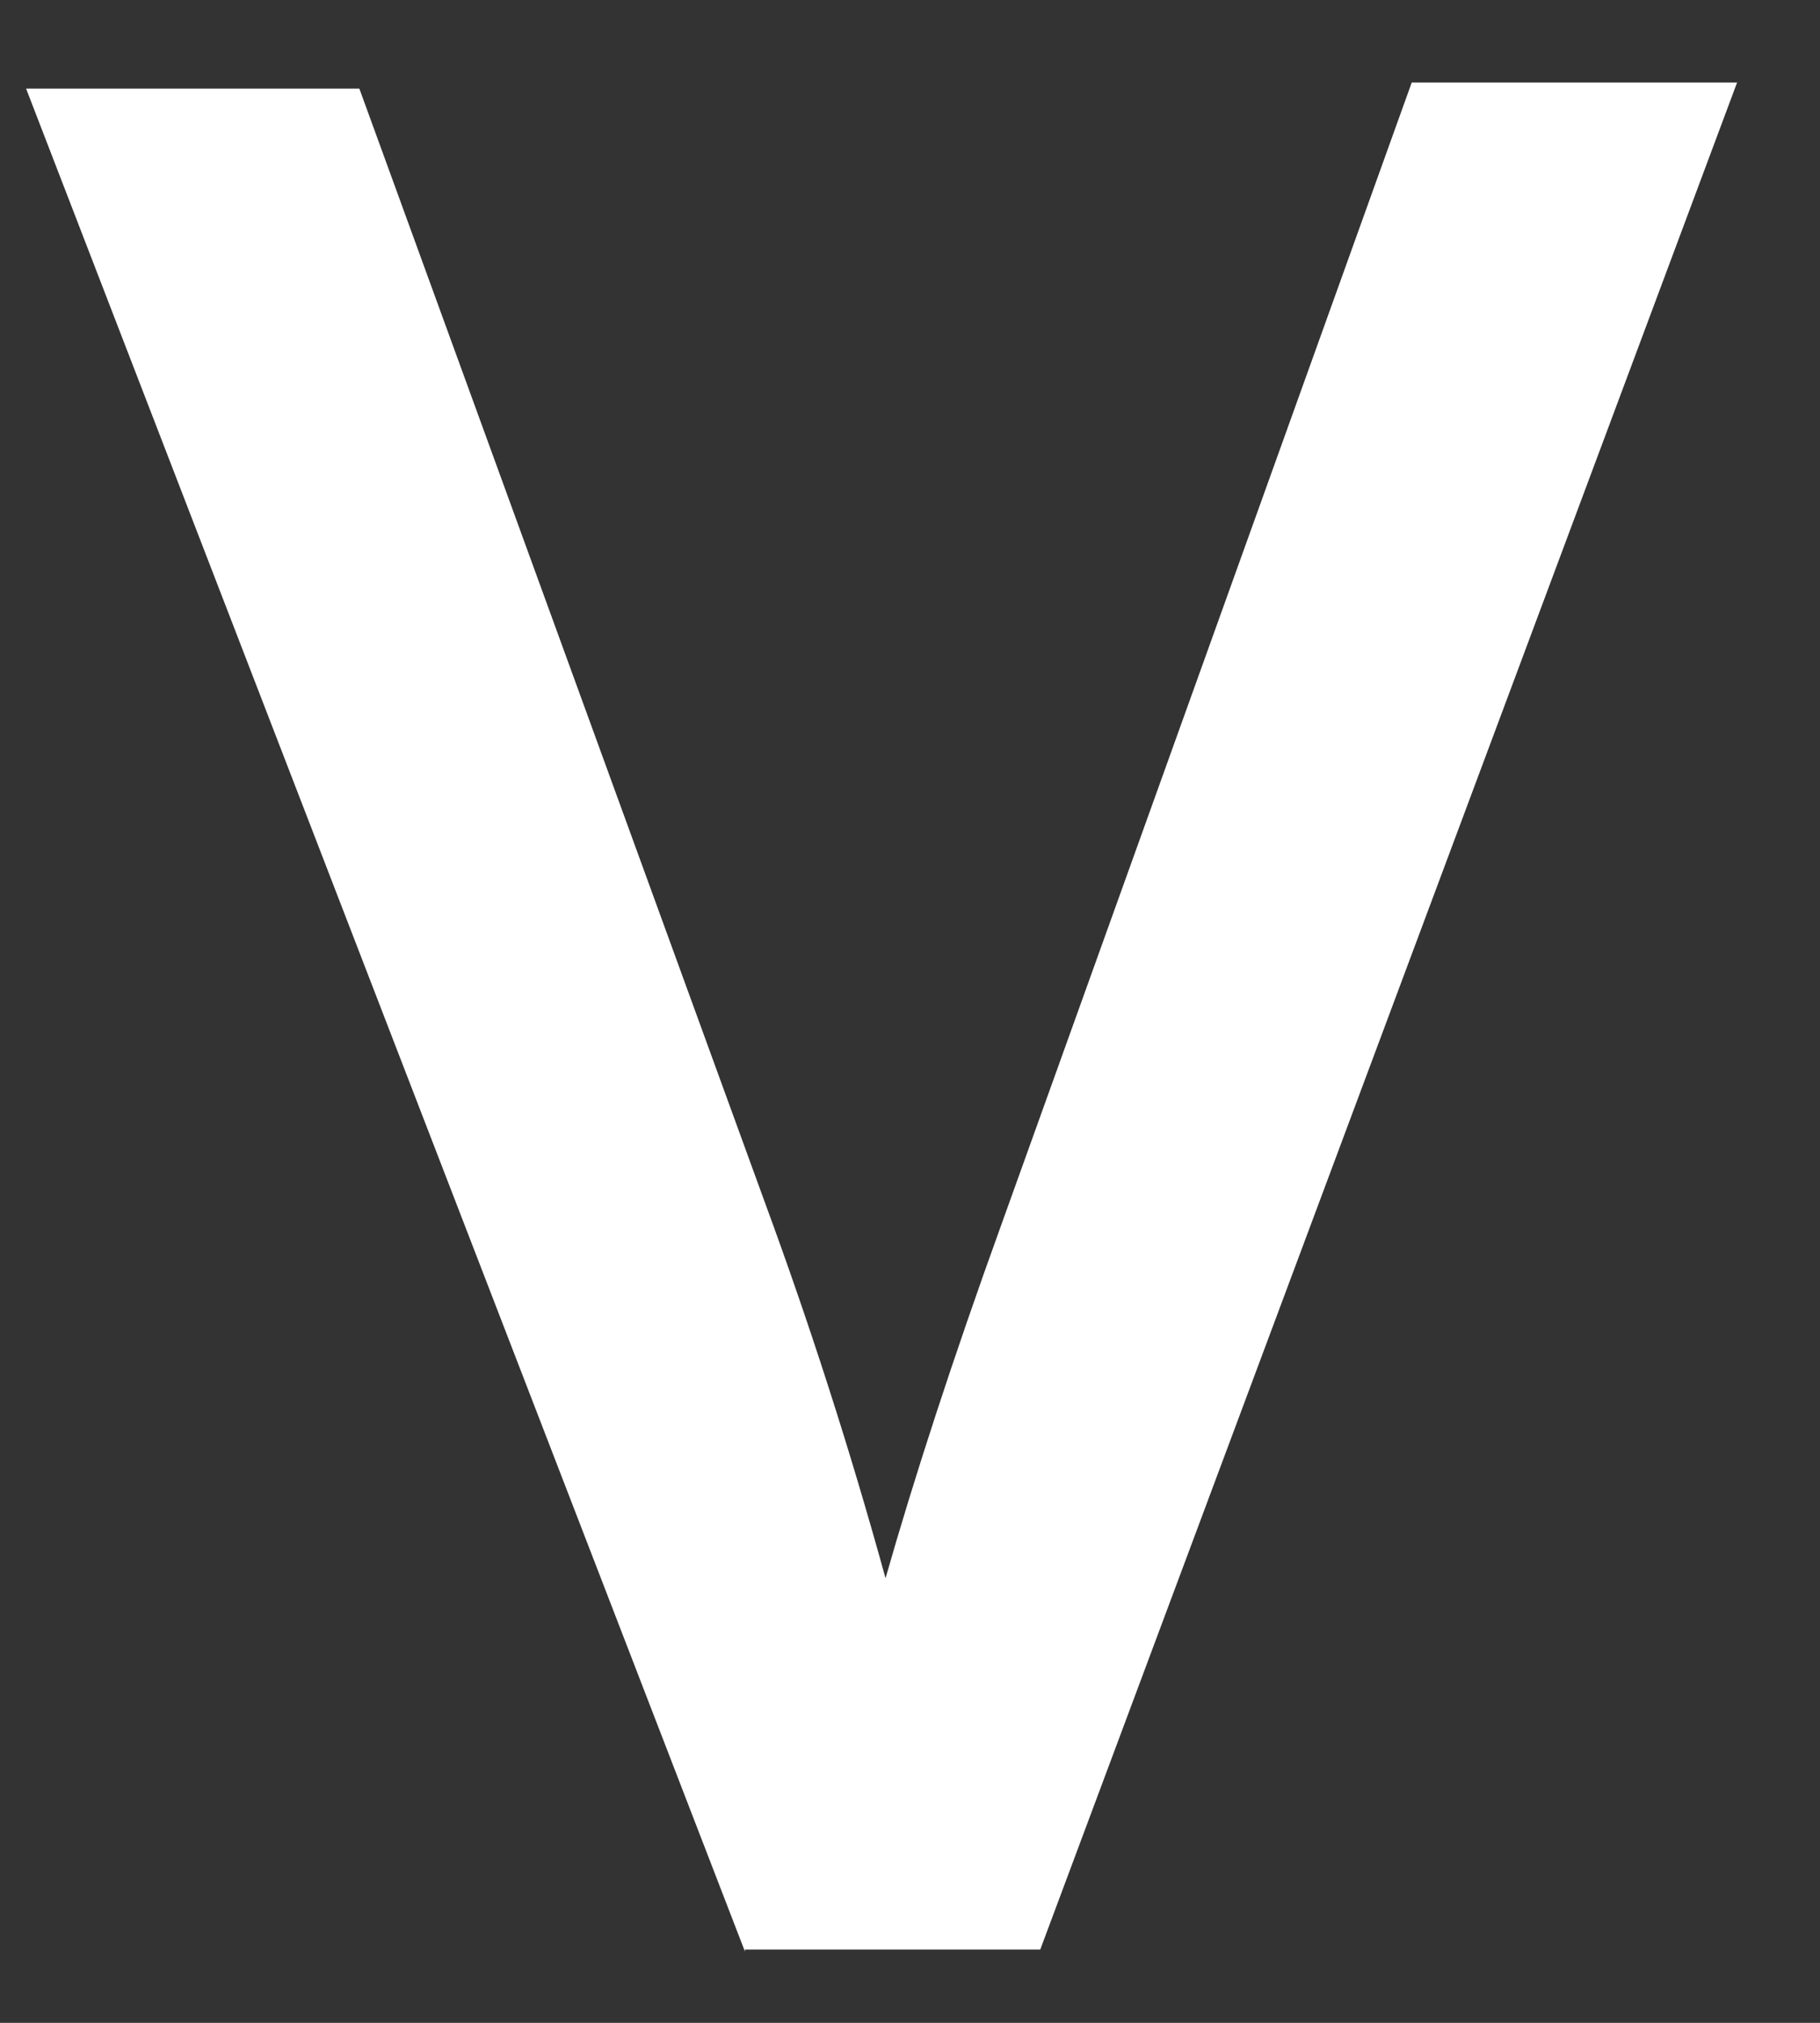 <?xml version="1.0" encoding="UTF-8" standalone="no"?><svg width='9' height='10' viewBox='0 0 9 10' fill='none' xmlns='http://www.w3.org/2000/svg'>
<rect x="0" y="0" width="9" height="10" fill="#333333" stroke="none"/>
<path d='M3.684 9.648L0.129 0.438H1.777L3.783 5.946C4.002 6.541 4.201 7.157 4.379 7.802C4.518 7.315 4.707 6.73 4.955 6.045L6.981 0.408H8.59L5.144 9.638H3.684V9.648Z' fill='white'/>
</svg>

